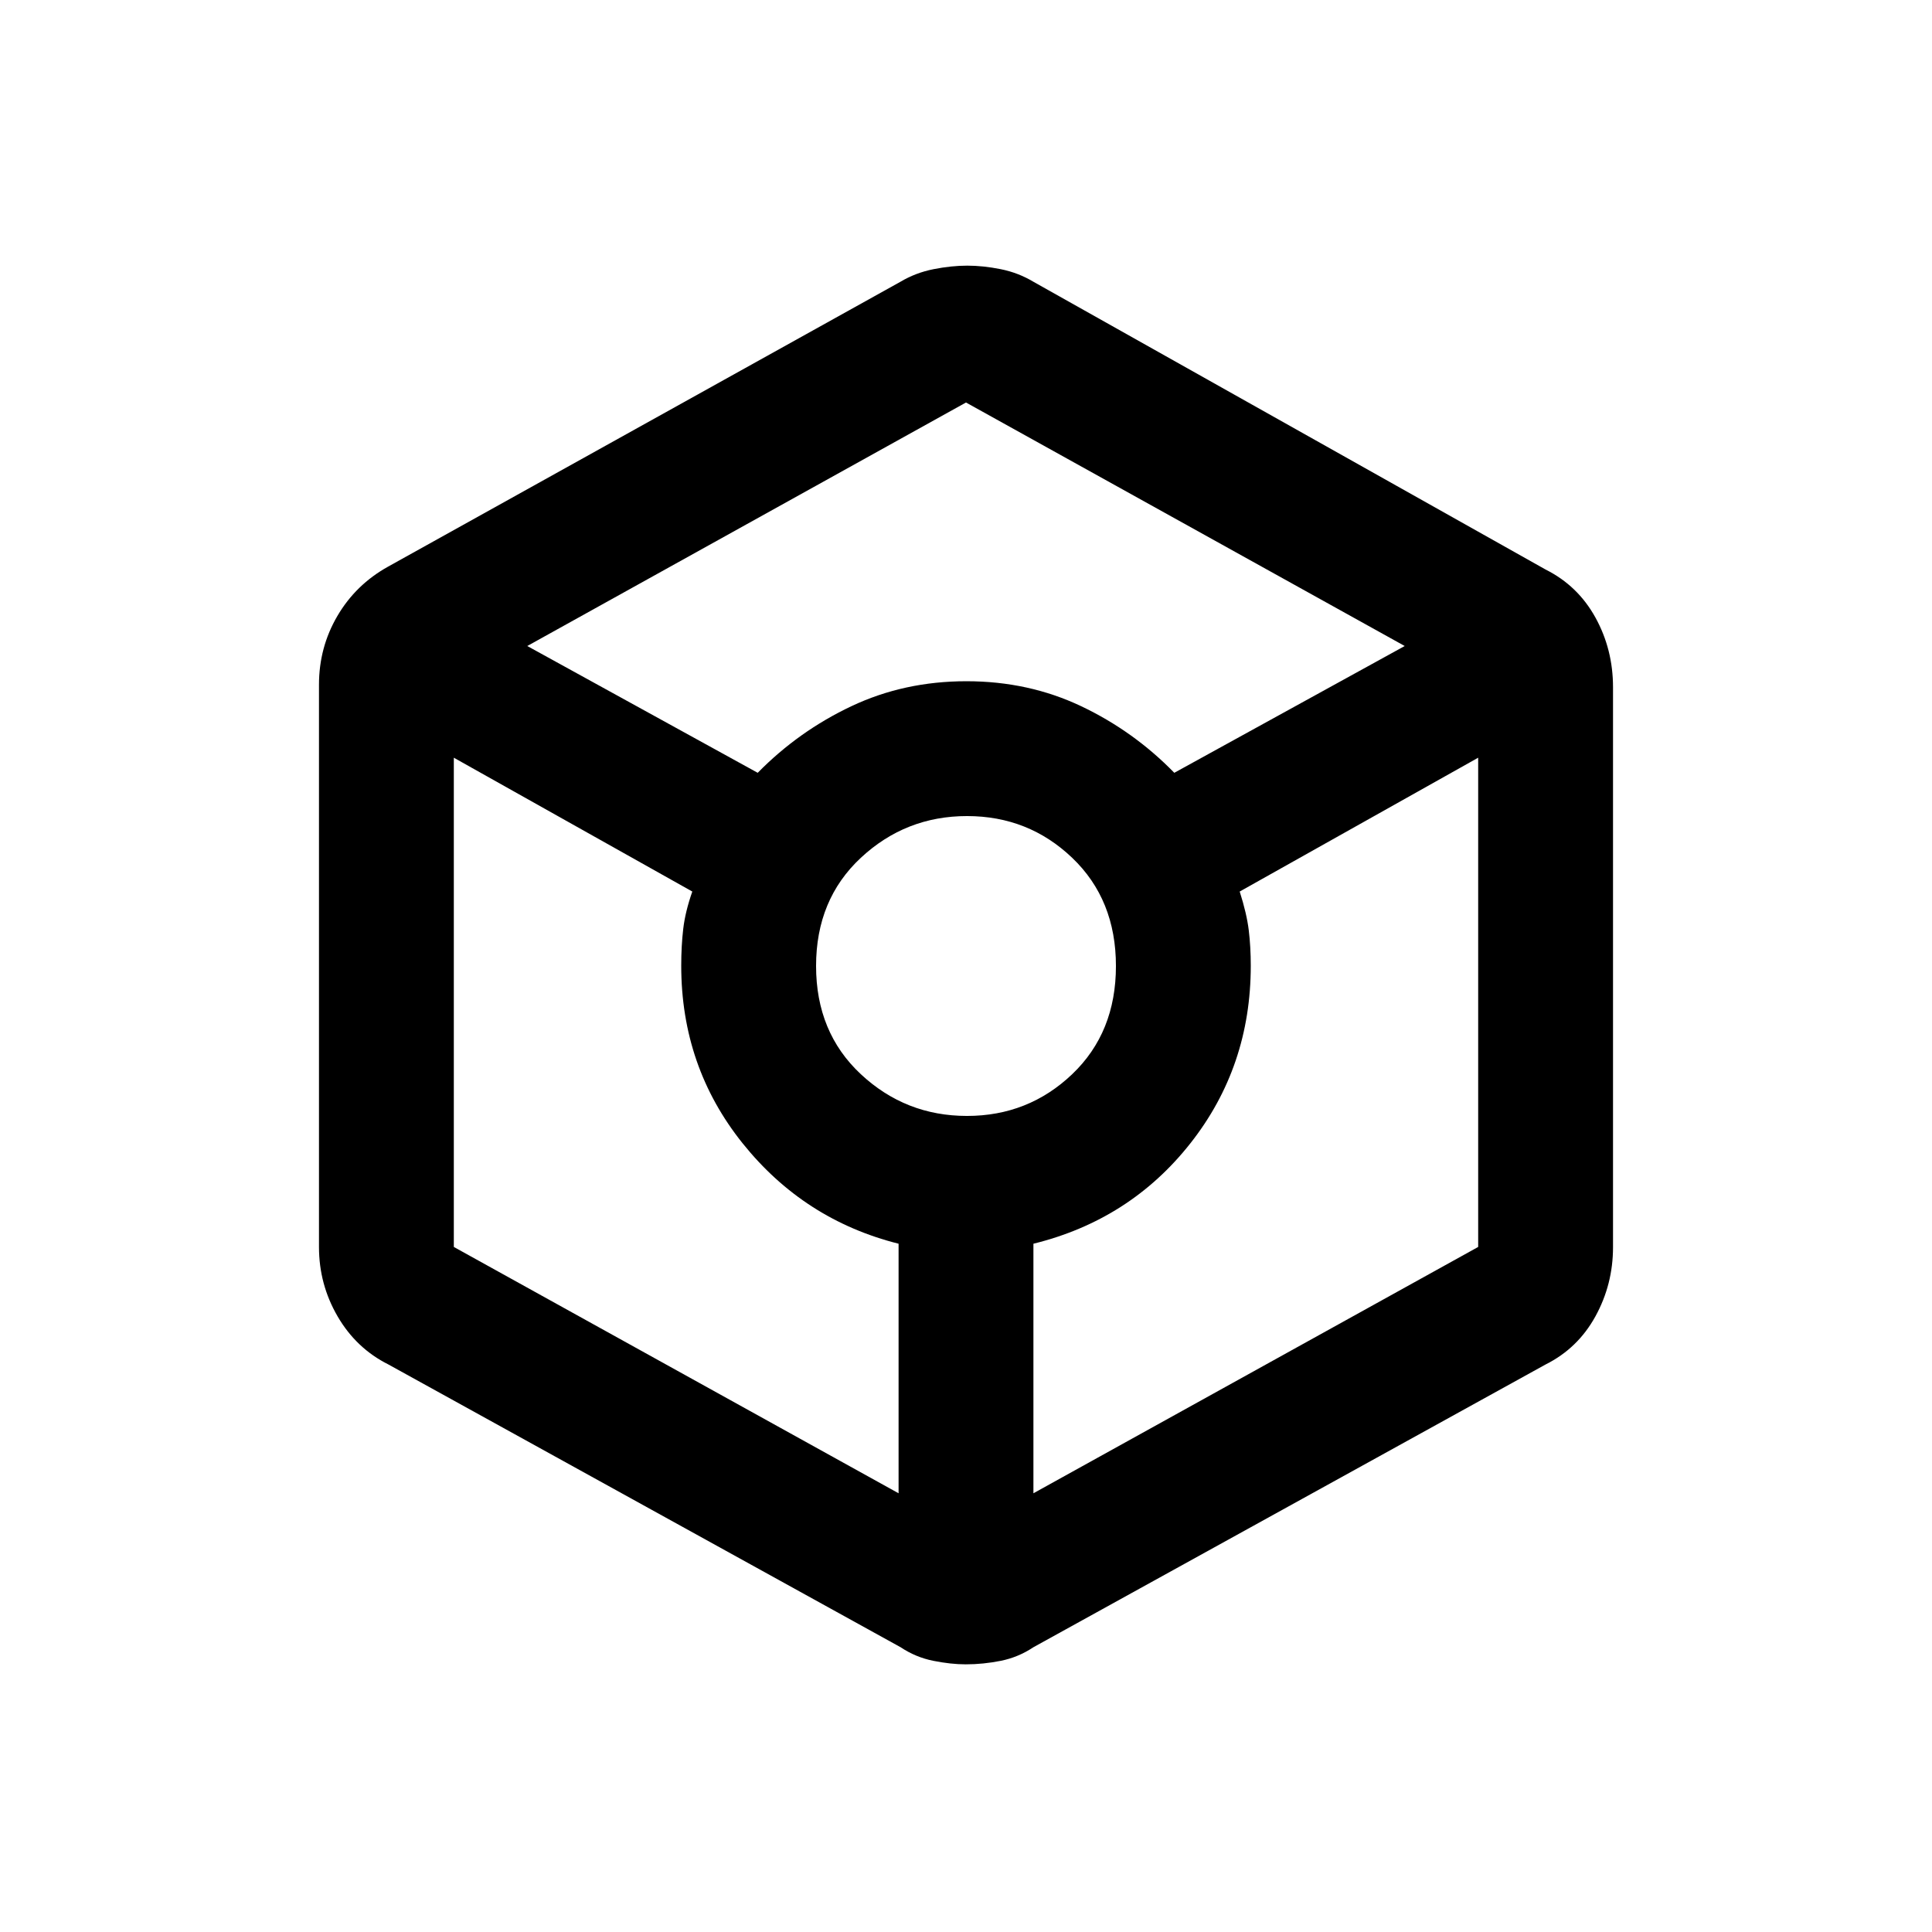 <svg xmlns="http://www.w3.org/2000/svg" height="20" viewBox="0 -960 960 960" width="20"><path d="M479.88-133q-7.38 0-16.13-1.75t-16.25-6.75L193-282q-16-8-25.25-23.9-9.25-15.91-9.25-34.47v-279.39q0-18.56 9.15-34.18 9.15-15.61 25.25-24.54l254.5-141.5q7.6-4.52 16.48-6.27 8.87-1.75 16.75-1.75 7.87 0 16.62 1.75t16.35 6.31L768-677q16 8 24.75 23.83 8.75 15.84 8.75 34.67v278.21q0 18.48-8.75 34.39Q784-290 768-282L513.5-141.5q-7.5 5-16.21 6.75T479.88-133ZM376.5-576q20.33-20.7 46.57-33.1 26.24-12.4 57.13-12.4 30.88 0 57.01 12.4 26.12 12.4 46.29 33.1L698-639 480-760 262-639l114.5 63Zm70 358v-124q-47-11.83-77.5-49.9-30.5-38.08-30.5-88.25 0-9.85 1-18.35 1-8.5 4.5-18.5l-118.5-66.5v243.1l221 122.4Zm33.97-187.5q30.52 0 52.28-20.73 21.75-20.73 21.75-53.75 0-33.02-21.73-53.77t-52.25-20.75q-30.52 0-52.77 20.73-22.25 20.73-22.25 53.75 0 33.02 22.23 53.77t52.74 20.75ZM513.5-218l221-122.4v-243.1L616-517q3.5 11 4.5 19.23 1 8.24 1 17.64 0 50.16-30 88.23-30 38.07-78 49.9v124Z"/></svg>
